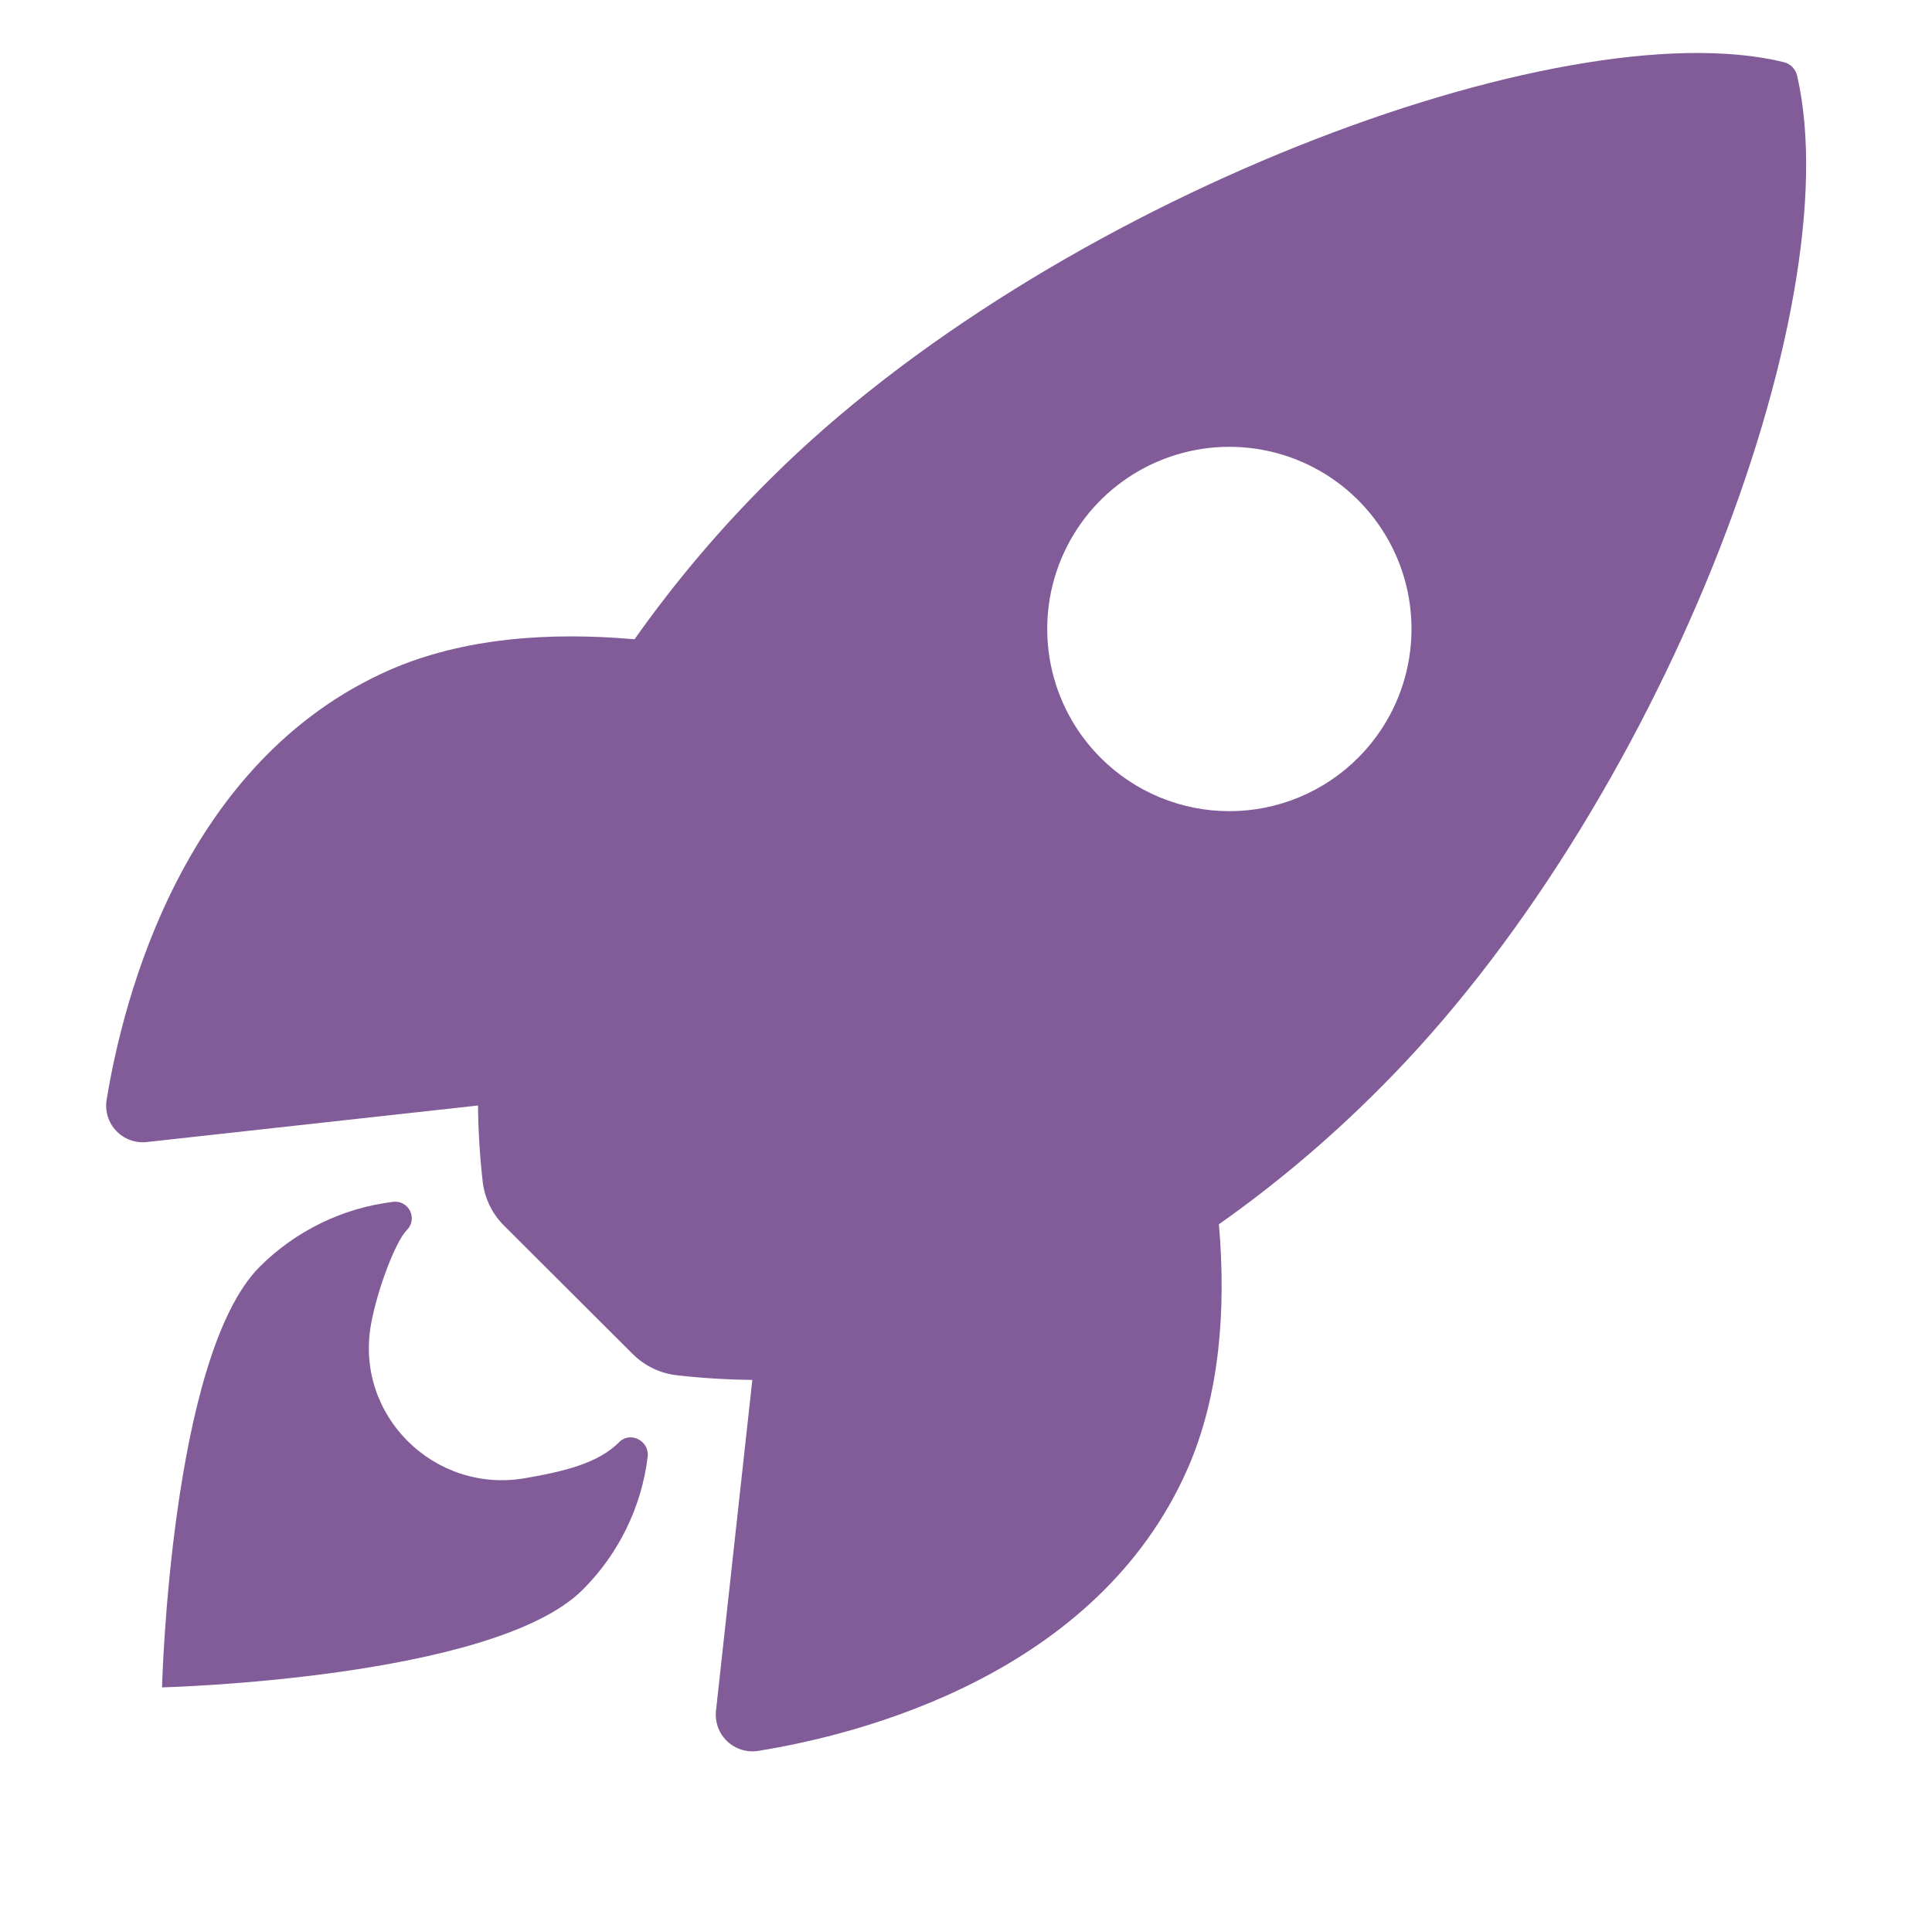 <svg width="91" height="90" viewBox="0 0 91 90" fill="none" xmlns="http://www.w3.org/2000/svg"  shape-rendering="geometricPrecision">
<g filter="url(#filter0_dd_1_573)">
<g filter="url(#filter1_biii_1_573)">
<path d="M84.651 6.086C84.619 5.927 84.541 5.782 84.429 5.666C84.317 5.55 84.174 5.469 84.017 5.431C73.548 2.872 49.36 11.993 36.255 25.092C33.917 27.411 31.787 29.929 29.887 32.617C25.845 32.26 21.804 32.558 18.36 34.059C8.642 38.337 5.813 49.497 5.024 54.298C4.98 54.56 4.997 54.83 5.074 55.085C5.151 55.34 5.286 55.574 5.469 55.768C5.652 55.962 5.877 56.111 6.127 56.203C6.377 56.296 6.645 56.328 6.91 56.3L22.515 54.578C22.527 55.755 22.598 56.93 22.728 58.099C22.807 58.911 23.167 59.67 23.747 60.244L29.79 66.273C30.365 66.852 31.123 67.212 31.935 67.292C33.098 67.422 34.266 67.493 35.436 67.504L33.724 83.09C33.696 83.355 33.729 83.623 33.821 83.873C33.913 84.123 34.062 84.348 34.256 84.531C34.45 84.713 34.684 84.849 34.939 84.926C35.194 85.003 35.463 85.02 35.726 84.976C40.518 84.207 51.698 81.378 55.95 71.66C57.451 68.216 57.759 64.194 57.412 60.173C60.107 58.273 62.631 56.141 64.956 53.803C78.102 40.723 87.171 17.074 84.651 6.086ZM51.841 38.199C50.64 36.999 49.823 35.471 49.491 33.806C49.16 32.142 49.329 30.417 49.978 28.849C50.628 27.281 51.727 25.94 53.138 24.997C54.549 24.055 56.208 23.551 57.905 23.551C59.602 23.551 61.261 24.055 62.672 24.997C64.083 25.94 65.183 27.281 65.832 28.849C66.481 30.417 66.651 32.142 66.319 33.806C65.988 35.471 65.17 36.999 63.97 38.199C63.174 38.996 62.228 39.629 61.188 40.06C60.147 40.492 59.032 40.714 57.905 40.714C56.779 40.714 55.663 40.492 54.623 40.06C53.582 39.629 52.637 38.996 51.841 38.199Z" fill="#815C98"/>
<path d="M29.152 70.447C28.172 71.428 26.601 71.81 24.71 72.137C20.462 72.861 16.71 69.19 17.473 64.895C17.764 63.267 18.626 60.984 19.162 60.448C19.279 60.333 19.357 60.184 19.385 60.022C19.413 59.861 19.389 59.694 19.317 59.547C19.244 59.399 19.128 59.279 18.983 59.201C18.838 59.124 18.672 59.094 18.51 59.117C16.134 59.407 13.924 60.484 12.231 62.176C8.029 66.382 7.632 81.988 7.632 81.988C7.632 81.988 23.246 81.591 27.448 77.385C29.145 75.694 30.224 73.48 30.51 71.101C30.576 70.354 29.666 69.909 29.152 70.447Z" fill="#815C98"/>
</g>
</g>
<defs>
<filter id="filter0_dd_1_573" x="0" y="0" width="90.072" height="90" filterUnits="userSpaceOnUse" color-interpolation-filters="sRGB">
<feFlood flood-opacity="0" result="BackgroundImageFix"/>
<feColorMatrix in="SourceAlpha" type="matrix" values="0 0 0 0 0 0 0 0 0 0 0 0 0 0 0 0 0 0 127 0" result="hardAlpha"/>
<feOffset/>
<feGaussianBlur stdDeviation="2.5"/>
<feComposite in2="hardAlpha" operator="out"/>
<feColorMatrix type="matrix" values="0 0 0 0 0.842 0 0 0 0 0.585 0 0 0 0 1 0 0 0 1 0"/>
<feBlend mode="normal" in2="BackgroundImageFix" result="effect1_dropShadow_1_573"/>
<feColorMatrix in="SourceAlpha" type="matrix" values="0 0 0 0 0 0 0 0 0 0 0 0 0 0 0 0 0 0 127 0" result="hardAlpha"/>
<feOffset/>
<feGaussianBlur stdDeviation="2"/>
<feComposite in2="hardAlpha" operator="out"/>
<feColorMatrix type="matrix" values="0 0 0 0 0.842 0 0 0 0 0.585 0 0 0 0 1 0 0 0 1 0"/>
<feBlend mode="normal" in2="effect1_dropShadow_1_573" result="effect2_dropShadow_1_573"/>
<feBlend mode="normal" in="SourceGraphic" in2="effect2_dropShadow_1_573" result="shape"/>
</filter>
<filter id="filter1_biii_1_573" x="-5.016" y="-5.016" width="100.105" height="100.033" filterUnits="userSpaceOnUse" color-interpolation-filters="sRGB">
<feFlood flood-opacity="0" result="BackgroundImageFix"/>
<feGaussianBlur in="BackgroundImageFix" stdDeviation="5.008"/>
<feComposite in2="SourceAlpha" operator="in" result="effect1_backgroundBlur_1_573"/>
<feBlend mode="normal" in="SourceGraphic" in2="effect1_backgroundBlur_1_573" result="shape"/>
<feColorMatrix in="SourceAlpha" type="matrix" values="0 0 0 0 0 0 0 0 0 0 0 0 0 0 0 0 0 0 127 0" result="hardAlpha"/>
<feOffset dy="2.504"/>
<feGaussianBlur stdDeviation="5.008"/>
<feComposite in2="hardAlpha" operator="arithmetic" k2="-1" k3="1"/>
<feColorMatrix type="matrix" values="0 0 0 0 1 0 0 0 0 1 0 0 0 0 1 0 0 0 0.3 0"/>
<feBlend mode="normal" in2="shape" result="effect2_innerShadow_1_573"/>
<feColorMatrix in="SourceAlpha" type="matrix" values="0 0 0 0 0 0 0 0 0 0 0 0 0 0 0 0 0 0 127 0" result="hardAlpha"/>
<feOffset dy="-2.504"/>
<feGaussianBlur stdDeviation="5.008"/>
<feComposite in2="hardAlpha" operator="arithmetic" k2="-1" k3="1"/>
<feColorMatrix type="matrix" values="0 0 0 0 1 0 0 0 0 1 0 0 0 0 1 0 0 0 0.5 0"/>
<feBlend mode="normal" in2="effect2_innerShadow_1_573" result="effect3_innerShadow_1_573"/>
<feColorMatrix in="SourceAlpha" type="matrix" values="0 0 0 0 0 0 0 0 0 0 0 0 0 0 0 0 0 0 127 0" result="hardAlpha"/>
<feOffset dy="-2.504"/>
<feGaussianBlur stdDeviation="1.252"/>
<feComposite in2="hardAlpha" operator="arithmetic" k2="-1" k3="1"/>
<feColorMatrix type="matrix" values="0 0 0 0 0.879 0 0 0 0 0.725 0 0 0 0 1 0 0 0 0.5 0"/>
<feBlend mode="normal" in2="effect3_innerShadow_1_573" result="effect4_innerShadow_1_573"/>
</filter>
</defs>
</svg>

